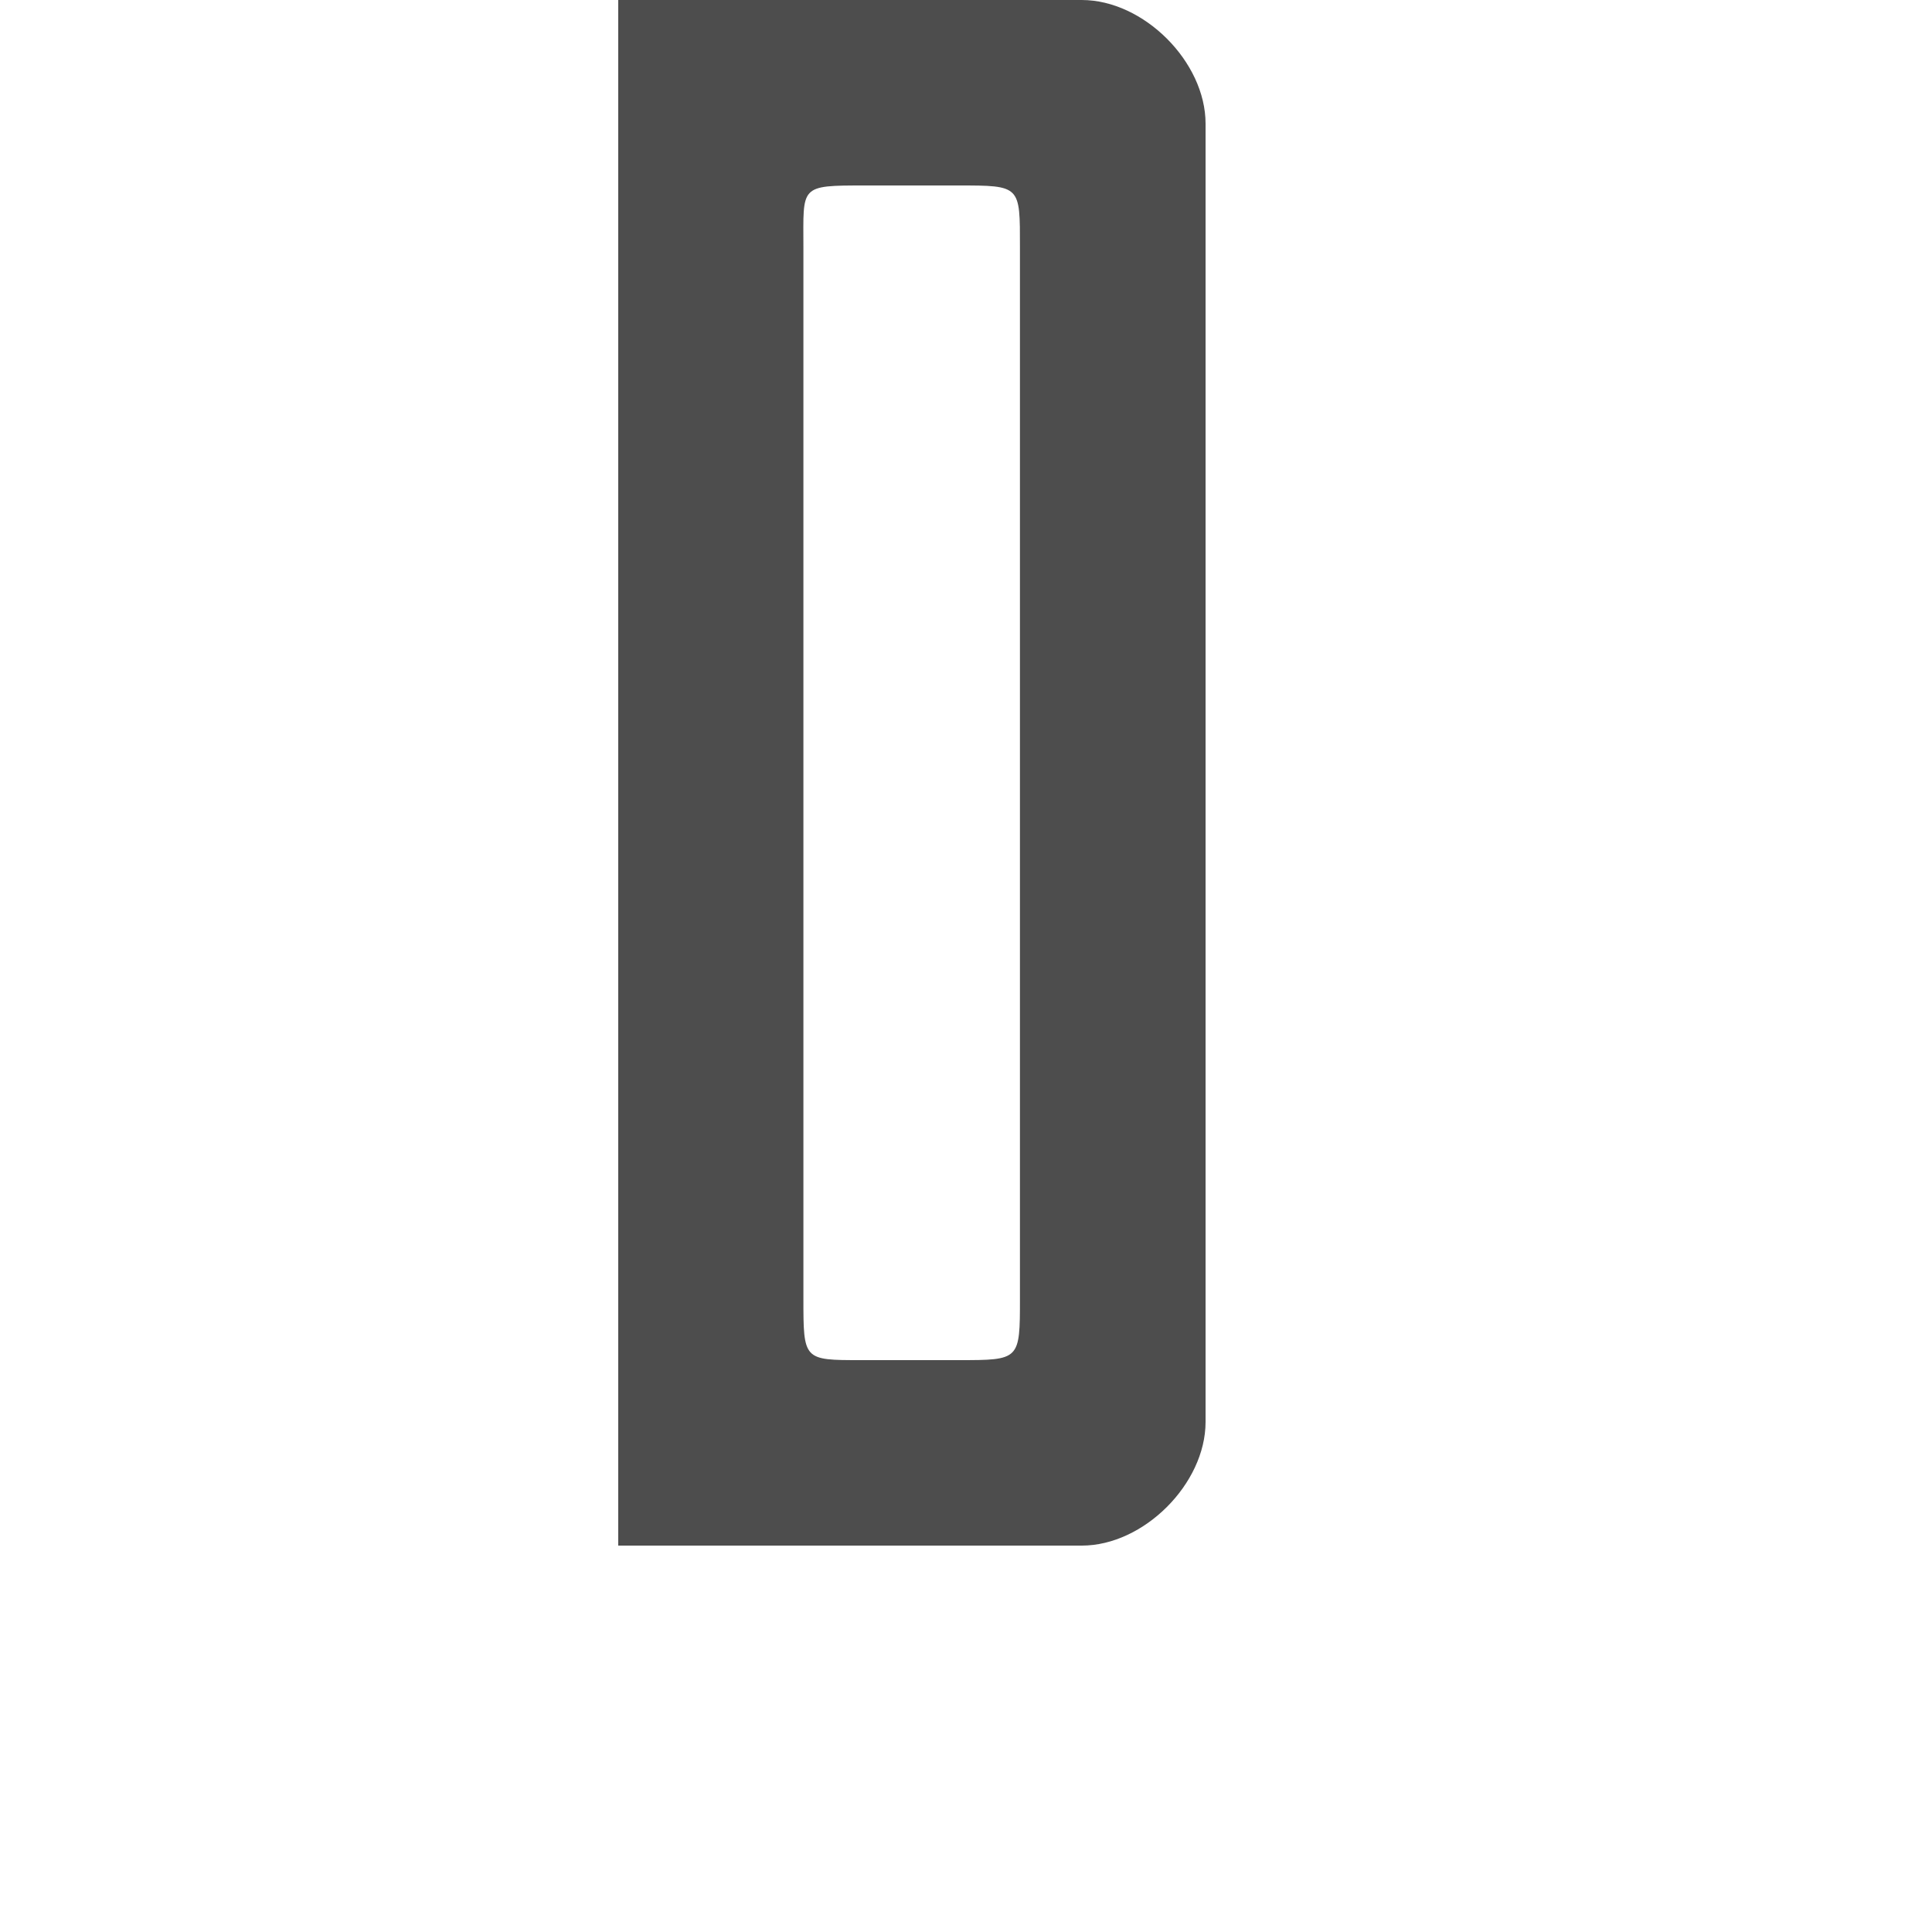<?xml version="1.0" encoding="UTF-8" standalone="no"?>
<!-- Created with Inkscape (http://www.inkscape.org/) -->

<svg
   xmlns:dc="http://purl.org/dc/elements/1.1/"
   xmlns:cc="http://creativecommons.org/ns#"
   xmlns:rdf="http://www.w3.org/1999/02/22-rdf-syntax-ns#"
   xmlns:svg="http://www.w3.org/2000/svg"
   xmlns="http://www.w3.org/2000/svg"
   xmlns:sodipodi="http://sodipodi.sourceforge.net/DTD/sodipodi-0.dtd"
   xmlns:inkscape="http://www.inkscape.org/namespaces/inkscape"
   width="1000"
   height="1000"
   id="svg3373"
   version="1.1"
   inkscape:version="0.48.2 r9819"
   sodipodi:docname="D.svg">
  <defs
     id="defs3375" />
  <sodipodi:namedview
     id="base"
     pagecolor="#ffffff"
     bordercolor="#666666"
     borderopacity="1.0"
     inkscape:pageopacity="0.0"
     inkscape:pageshadow="2"
     inkscape:zoom="0.57153246"
     inkscape:cx="557.56198"
     inkscape:cy="622.16817"
     inkscape:document-units="px"
     inkscape:current-layer="layer1"
     showgrid="true"
     showguides="true"
     inkscape:guide-bbox="true"
     inkscape:window-width="1280"
     inkscape:window-height="752"
     inkscape:window-x="0"
     inkscape:window-y="0"
     inkscape:window-maximized="1">
    <sodipodi:guide
       orientation="0,1"
       position="453.984,199.979"
       id="guide3381" />
    <inkscape:grid
       type="xygrid"
       id="grid3420"
       empspacing="5"
       visible="true"
       enabled="true"
       snapvisiblegridlinesonly="true" />
  </sodipodi:namedview>
  <g
     inkscape:label="R"
     inkscape:groupmode="layer"
     id="layer1"
     transform="translate(0,-52.362)">
    <path
       inkscape:export-ydpi="90"
       inkscape:export-xdpi="90"
       inkscape:export-filename="/Users/tristen/devseed/mapbox.github.com/images/_source/mapbox-overhaul/developer-docs/renders/docs-landing.png"
       sodipodi:nodetypes="cccssccssssssscs"
       inkscape:connector-curvature="0"
       id="path69743"
       d="m 320,52.362 0,800 239.947,0 c 32.026,0 64.053,-32 64.053,-64 L 624,116.363 C 624,84.363 591.973,52.363 559.947,52.363 z m 127.869,96.001 48.026,-0.002 c 32.542,-0.001 32.027,0.002 32.027,32 l 0,543.999 c 0,32.002 0,32 -31.79,32 l -50.637,0 c -29.653,0 -29.653,6.4e-4 -29.653,-32 l 0,-543.999 c 0,-31.998 -2.306,-31.997 32.027,-31.998 z"
       style="font-size:19.033px;font-style:normal;font-variant:normal;font-weight:bold;font-stretch:condensed;line-height:125%;letter-spacing:0px;word-spacing:0px;fill:#4d4d4d;fill-opacity:1;stroke:none;display:inline;font-family:Swis721 Cn BT;-inkscape-font-specification:Swis721 Cn BT Bold Condensed" />
  </g>
</svg>
